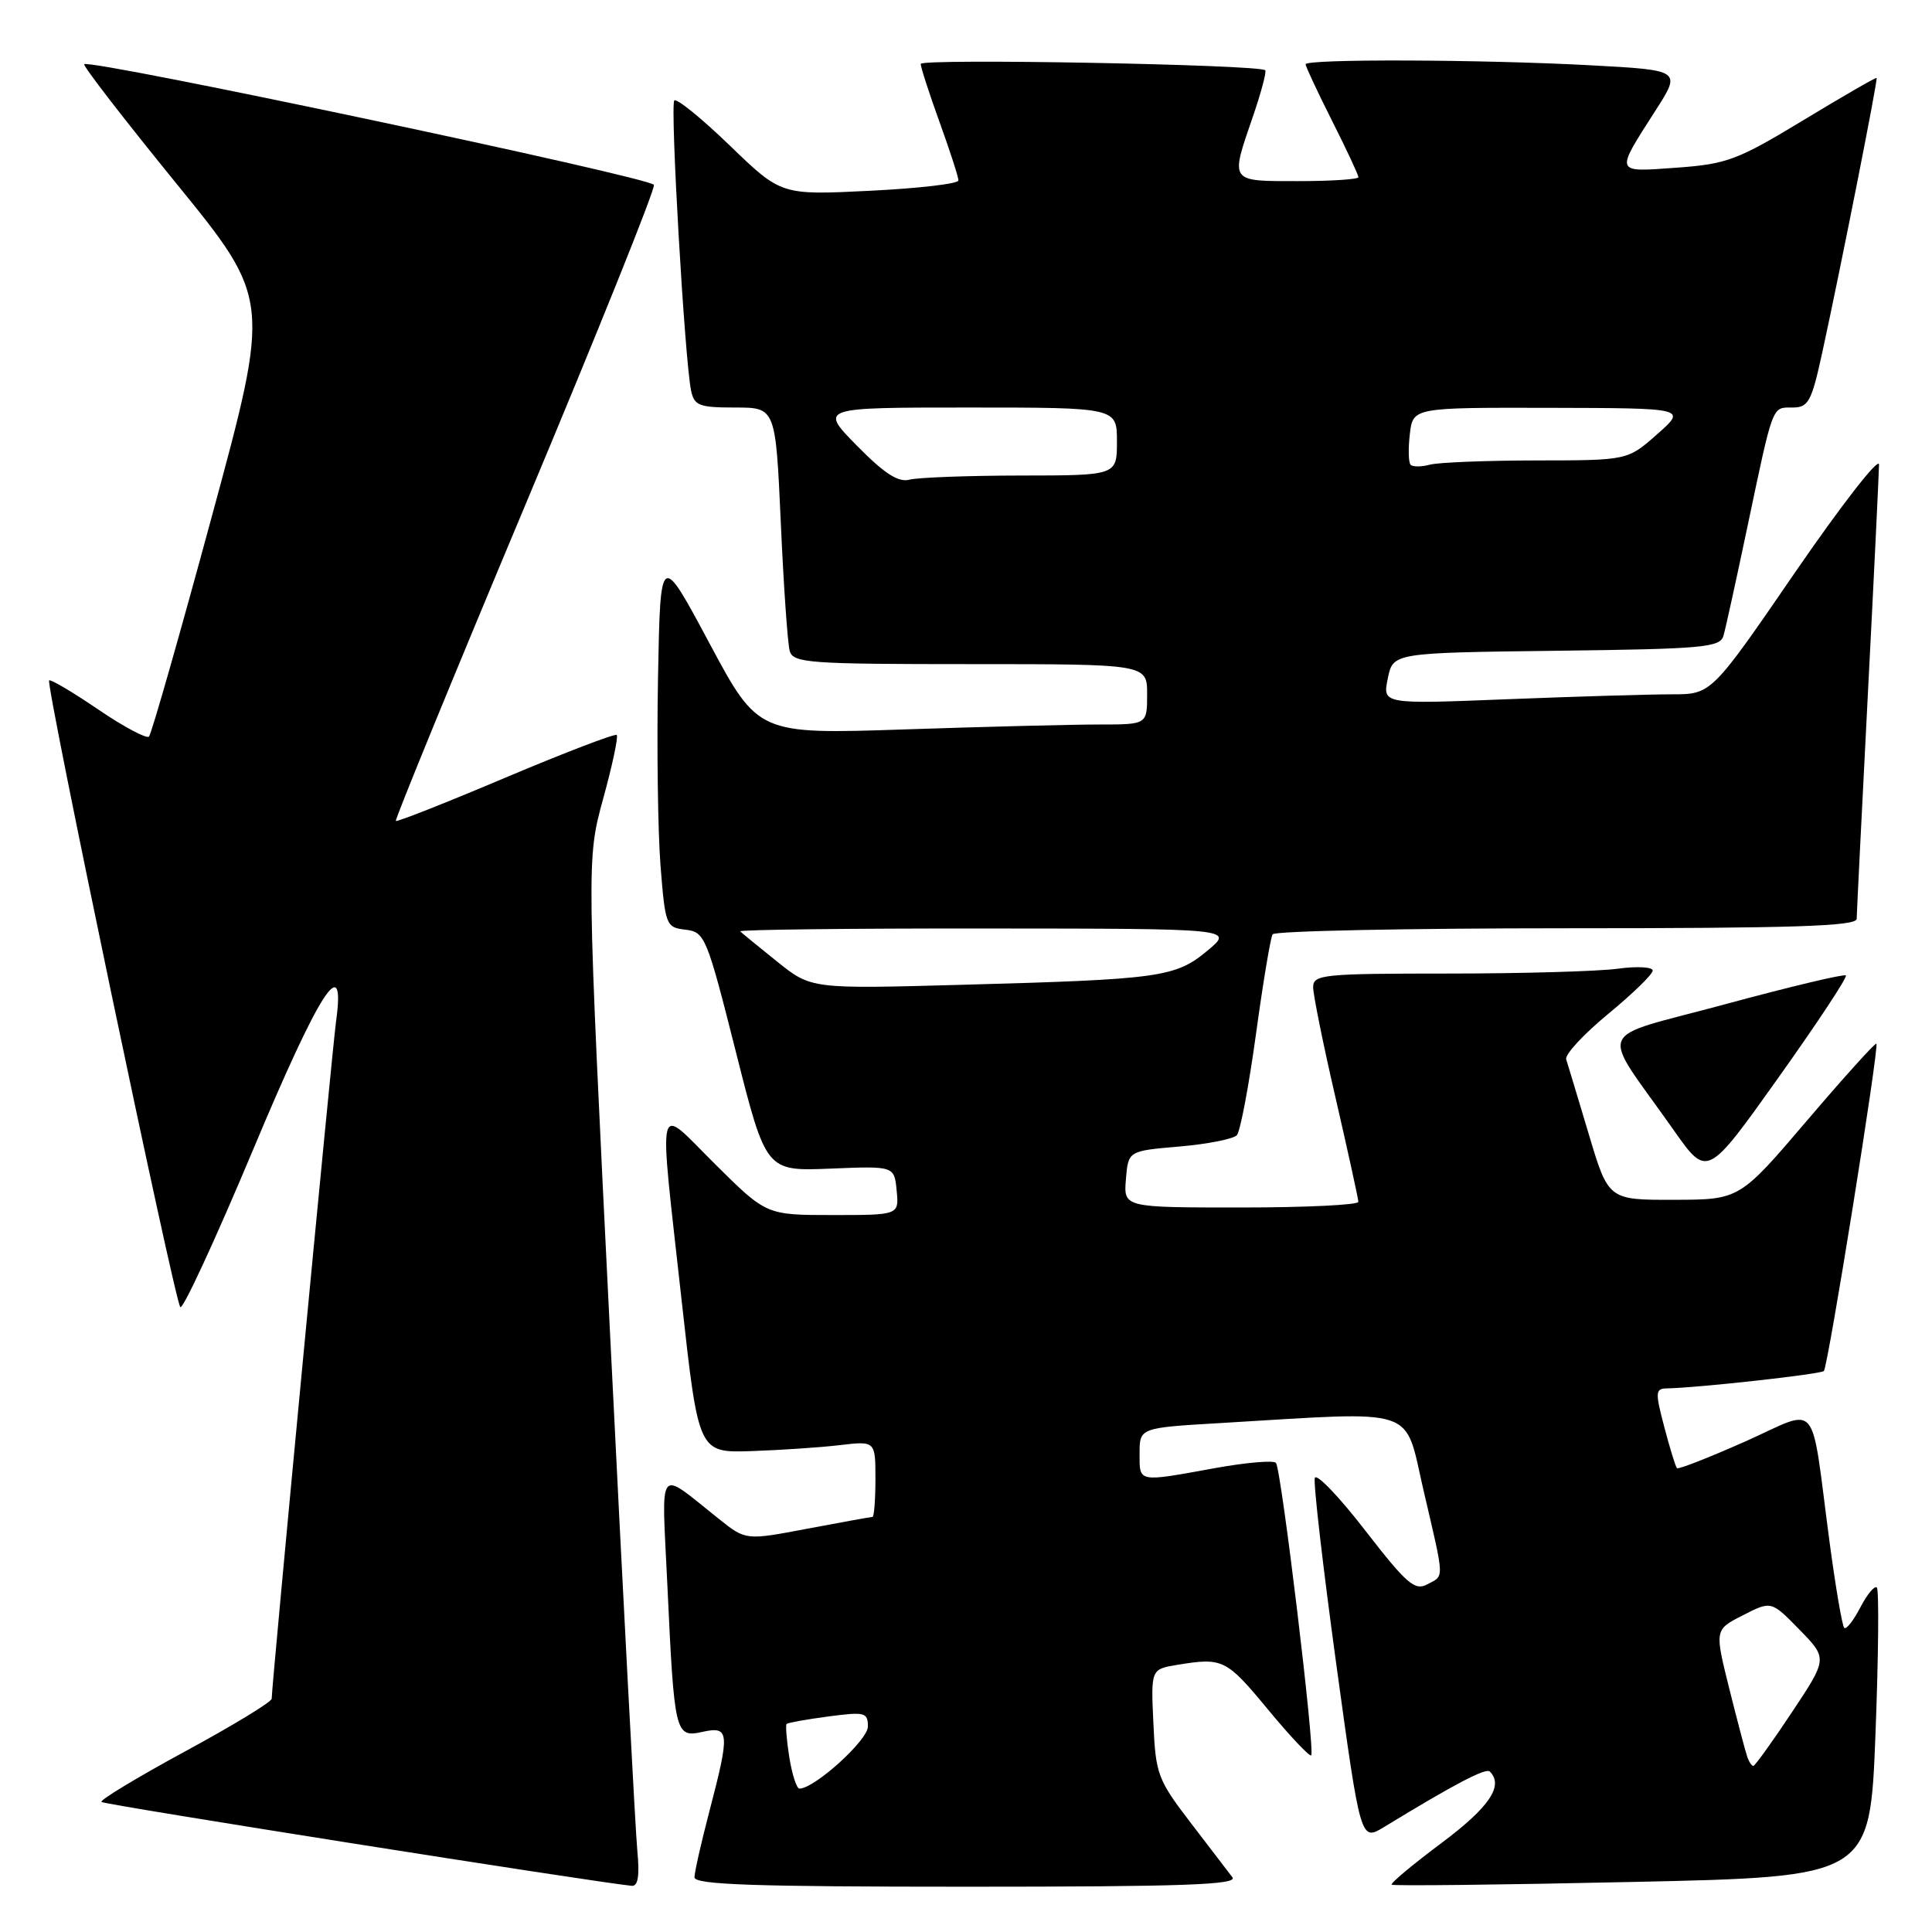 <?xml version="1.0" encoding="UTF-8" standalone="no"?>
<!DOCTYPE svg PUBLIC "-//W3C//DTD SVG 1.1//EN" "http://www.w3.org/Graphics/SVG/1.1/DTD/svg11.dtd" >
<svg xmlns="http://www.w3.org/2000/svg" xmlns:xlink="http://www.w3.org/1999/xlink" version="1.1" viewBox="0 0 256 256">
 <g >
 <path fill="currentColor"
d=" M 84.45 245.25 C 84.20 242.64 82.58 212.01 80.86 177.19 C 77.72 113.89 77.72 113.89 79.92 105.84 C 81.14 101.42 81.95 97.61 81.72 97.39 C 81.50 97.17 74.89 99.70 67.02 103.02 C 59.16 106.35 52.60 108.94 52.45 108.78 C 52.30 108.63 60.00 89.83 69.57 67.00 C 79.14 44.17 86.83 25.05 86.65 24.50 C 86.35 23.54 11.90 7.77 11.16 8.51 C 10.96 8.71 16.44 15.80 23.33 24.27 C 35.87 39.68 35.87 39.68 28.09 68.35 C 23.82 84.11 20.06 97.28 19.74 97.60 C 19.42 97.92 16.38 96.30 13.00 94.00 C 9.62 91.70 6.69 89.97 6.51 90.16 C 6.03 90.64 23.13 172.34 23.89 173.20 C 24.22 173.59 28.54 164.25 33.49 152.45 C 42.35 131.29 45.82 125.88 44.54 135.25 C 44.00 139.16 36.00 223.36 36.00 225.09 C 36.00 225.51 30.82 228.66 24.49 232.09 C 18.17 235.52 13.19 238.53 13.44 238.77 C 13.79 239.13 78.66 249.38 83.70 249.88 C 84.54 249.96 84.77 248.57 84.45 245.25 Z  M 163.30 248.75 C 162.78 248.06 160.28 244.80 157.75 241.50 C 153.41 235.83 153.13 235.10 152.83 228.34 C 152.50 221.18 152.50 221.18 156.00 220.60 C 162.02 219.61 162.49 219.84 167.99 226.49 C 170.94 230.06 173.53 232.80 173.74 232.59 C 174.28 232.05 169.77 194.65 169.07 193.84 C 168.76 193.47 165.12 193.79 161.00 194.53 C 150.68 196.41 151.00 196.47 151.00 192.60 C 151.00 189.19 151.00 189.19 161.75 188.56 C 188.28 186.99 186.01 186.23 188.63 197.50 C 191.45 209.61 191.41 208.71 189.11 209.94 C 187.47 210.82 186.36 209.85 180.91 202.81 C 177.45 198.33 174.44 195.19 174.22 195.83 C 174.01 196.48 175.29 207.57 177.06 220.49 C 180.29 243.98 180.29 243.98 183.40 242.09 C 192.72 236.40 196.88 234.22 197.41 234.74 C 199.28 236.61 197.36 239.45 191.03 244.19 C 187.20 247.05 184.21 249.55 184.40 249.73 C 184.58 249.91 198.91 249.75 216.25 249.37 C 247.78 248.69 247.78 248.69 248.51 229.79 C 248.91 219.40 248.99 210.66 248.69 210.36 C 248.39 210.06 247.41 211.25 246.50 213.00 C 245.59 214.75 244.63 215.97 244.37 215.70 C 244.10 215.43 243.23 210.33 242.43 204.36 C 239.84 184.87 241.25 186.55 231.24 191.01 C 226.46 193.13 222.39 194.73 222.21 194.54 C 222.02 194.36 221.27 191.91 220.53 189.10 C 219.31 184.48 219.34 184.00 220.84 183.97 C 224.85 183.91 241.24 182.09 241.67 181.67 C 242.22 181.11 249.03 138.70 248.63 138.29 C 248.48 138.15 244.34 142.73 239.43 148.49 C 230.50 158.96 230.50 158.96 221.81 158.98 C 213.12 159.00 213.12 159.00 210.51 150.25 C 209.07 145.44 207.73 140.99 207.53 140.37 C 207.32 139.75 209.82 137.05 213.07 134.37 C 216.32 131.69 218.99 129.10 218.99 128.61 C 219.00 128.13 216.91 128.01 214.36 128.36 C 211.81 128.71 201.68 129.00 191.86 129.00 C 175.29 129.00 174.00 129.13 174.00 130.81 C 174.00 131.81 175.34 138.45 176.99 145.56 C 178.63 152.68 179.98 158.84 179.99 159.25 C 179.99 159.66 173.00 160.00 164.44 160.00 C 148.88 160.00 148.88 160.00 149.19 156.25 C 149.50 152.50 149.50 152.50 156.28 151.92 C 160.01 151.60 163.43 150.92 163.89 150.42 C 164.34 149.91 165.48 143.90 166.42 137.05 C 167.36 130.20 168.35 124.23 168.63 123.80 C 168.90 123.36 186.42 123.00 207.56 123.00 C 237.64 123.00 246.00 122.73 246.02 121.75 C 246.03 121.06 246.69 107.68 247.50 92.00 C 248.31 76.32 248.97 62.63 248.98 61.56 C 248.99 60.49 244.00 66.91 237.88 75.81 C 226.77 92.00 226.77 92.00 221.54 92.00 C 218.67 92.00 208.87 92.29 199.75 92.65 C 183.19 93.31 183.19 93.31 183.89 89.90 C 184.58 86.50 184.58 86.50 206.23 86.23 C 225.76 85.99 227.93 85.79 228.37 84.23 C 228.65 83.28 230.05 76.88 231.50 70.00 C 234.99 53.41 234.77 54.00 237.50 54.00 C 239.62 54.00 240.03 53.26 241.45 46.75 C 243.92 35.42 248.85 10.52 248.66 10.33 C 248.56 10.23 244.20 12.75 238.95 15.93 C 230.21 21.22 228.81 21.74 222.15 22.22 C 213.87 22.81 213.97 23.08 219.36 14.65 C 222.79 9.30 222.79 9.30 210.74 8.65 C 196.24 7.87 173.00 7.79 173.00 8.52 C 173.00 8.81 174.58 12.18 176.50 16.00 C 178.43 19.82 180.00 23.19 180.00 23.48 C 180.00 23.76 176.40 24.00 172.00 24.00 C 162.86 24.00 163.00 24.21 166.00 15.49 C 167.10 12.29 167.84 9.51 167.65 9.31 C 166.89 8.55 122.00 7.72 122.00 8.47 C 122.00 8.90 123.12 12.38 124.50 16.19 C 125.88 20.00 127.00 23.48 127.00 23.91 C 127.00 24.35 121.72 24.96 115.26 25.28 C 103.51 25.86 103.51 25.86 96.72 19.30 C 92.98 15.69 89.67 13.00 89.35 13.31 C 88.77 13.89 90.72 47.62 91.57 51.75 C 91.99 53.75 92.64 54.00 97.41 54.00 C 102.77 54.00 102.77 54.00 103.46 69.25 C 103.83 77.64 104.37 85.29 104.64 86.25 C 105.09 87.85 107.11 88.00 128.57 88.00 C 152.00 88.00 152.00 88.00 152.00 92.00 C 152.00 96.00 152.00 96.00 145.66 96.00 C 142.17 96.00 130.58 96.29 119.89 96.65 C 100.46 97.30 100.46 97.30 93.98 85.19 C 87.50 73.08 87.50 73.08 87.19 89.79 C 87.02 98.98 87.17 110.19 87.52 114.69 C 88.15 122.63 88.25 122.89 90.83 123.19 C 93.40 123.49 93.65 124.10 97.50 139.35 C 101.50 155.19 101.50 155.19 110.00 154.85 C 118.50 154.50 118.50 154.50 118.81 157.75 C 119.13 161.00 119.13 161.00 110.34 161.00 C 101.55 161.00 101.55 161.00 94.78 154.28 C 86.79 146.36 87.25 144.50 90.34 172.50 C 92.56 192.50 92.56 192.50 99.53 192.28 C 103.36 192.15 108.64 191.80 111.25 191.49 C 116.00 190.93 116.00 190.93 116.00 195.97 C 116.00 198.73 115.82 201.00 115.61 201.00 C 115.40 201.00 111.53 201.70 107.03 202.55 C 98.83 204.11 98.83 204.11 95.30 201.30 C 86.94 194.66 87.67 193.74 88.43 210.05 C 89.35 229.81 89.46 230.28 93.09 229.48 C 96.67 228.69 96.74 229.53 94.00 240.00 C 92.92 244.12 92.03 248.06 92.02 248.75 C 92.00 249.73 99.88 250.00 128.12 250.00 C 156.86 250.00 164.05 249.74 163.30 248.75 Z  M 244.59 129.25 C 244.36 129.03 237.18 130.74 228.62 133.06 C 210.97 137.85 211.86 135.67 221.79 149.77 C 226.21 156.05 226.21 156.05 235.60 142.86 C 240.77 135.60 244.81 129.48 244.59 129.25 Z  M 104.59 232.87 C 104.23 230.59 104.07 228.60 104.23 228.43 C 104.40 228.27 106.89 227.82 109.77 227.44 C 114.60 226.80 115.00 226.90 115.00 228.78 C 115.00 230.59 107.92 237.00 105.93 237.00 C 105.56 237.00 104.96 235.14 104.59 232.87 Z  M 231.51 232.75 C 231.27 232.06 230.20 228.00 229.13 223.72 C 227.19 215.94 227.19 215.94 230.95 214.03 C 234.70 212.11 234.70 212.11 238.44 215.94 C 242.17 219.76 242.17 219.76 237.44 226.88 C 234.84 230.80 232.53 234.00 232.32 234.00 C 232.11 234.00 231.74 233.44 231.51 232.75 Z  M 103.00 127.44 C 100.53 125.45 98.31 123.64 98.08 123.41 C 97.85 123.19 112.48 123.01 130.58 123.03 C 163.50 123.05 163.50 123.05 160.00 125.96 C 155.75 129.50 153.76 129.77 127.50 130.49 C 107.50 131.04 107.50 131.04 103.00 127.44 Z  M 113.54 59.05 C 108.58 54.00 108.58 54.00 128.29 54.00 C 148.00 54.00 148.00 54.00 148.00 58.50 C 148.00 63.00 148.00 63.00 135.25 63.01 C 128.24 63.02 121.60 63.27 120.50 63.56 C 119.03 63.95 117.17 62.74 113.54 59.05 Z  M 186.92 61.59 C 186.63 61.30 186.58 59.47 186.81 57.53 C 187.22 54.00 187.22 54.00 205.36 54.04 C 223.50 54.08 223.50 54.08 219.58 57.54 C 215.67 61.00 215.67 61.00 203.58 61.01 C 196.94 61.02 190.59 61.27 189.47 61.57 C 188.36 61.87 187.21 61.88 186.92 61.59 Z "/>
</g>
</svg>
